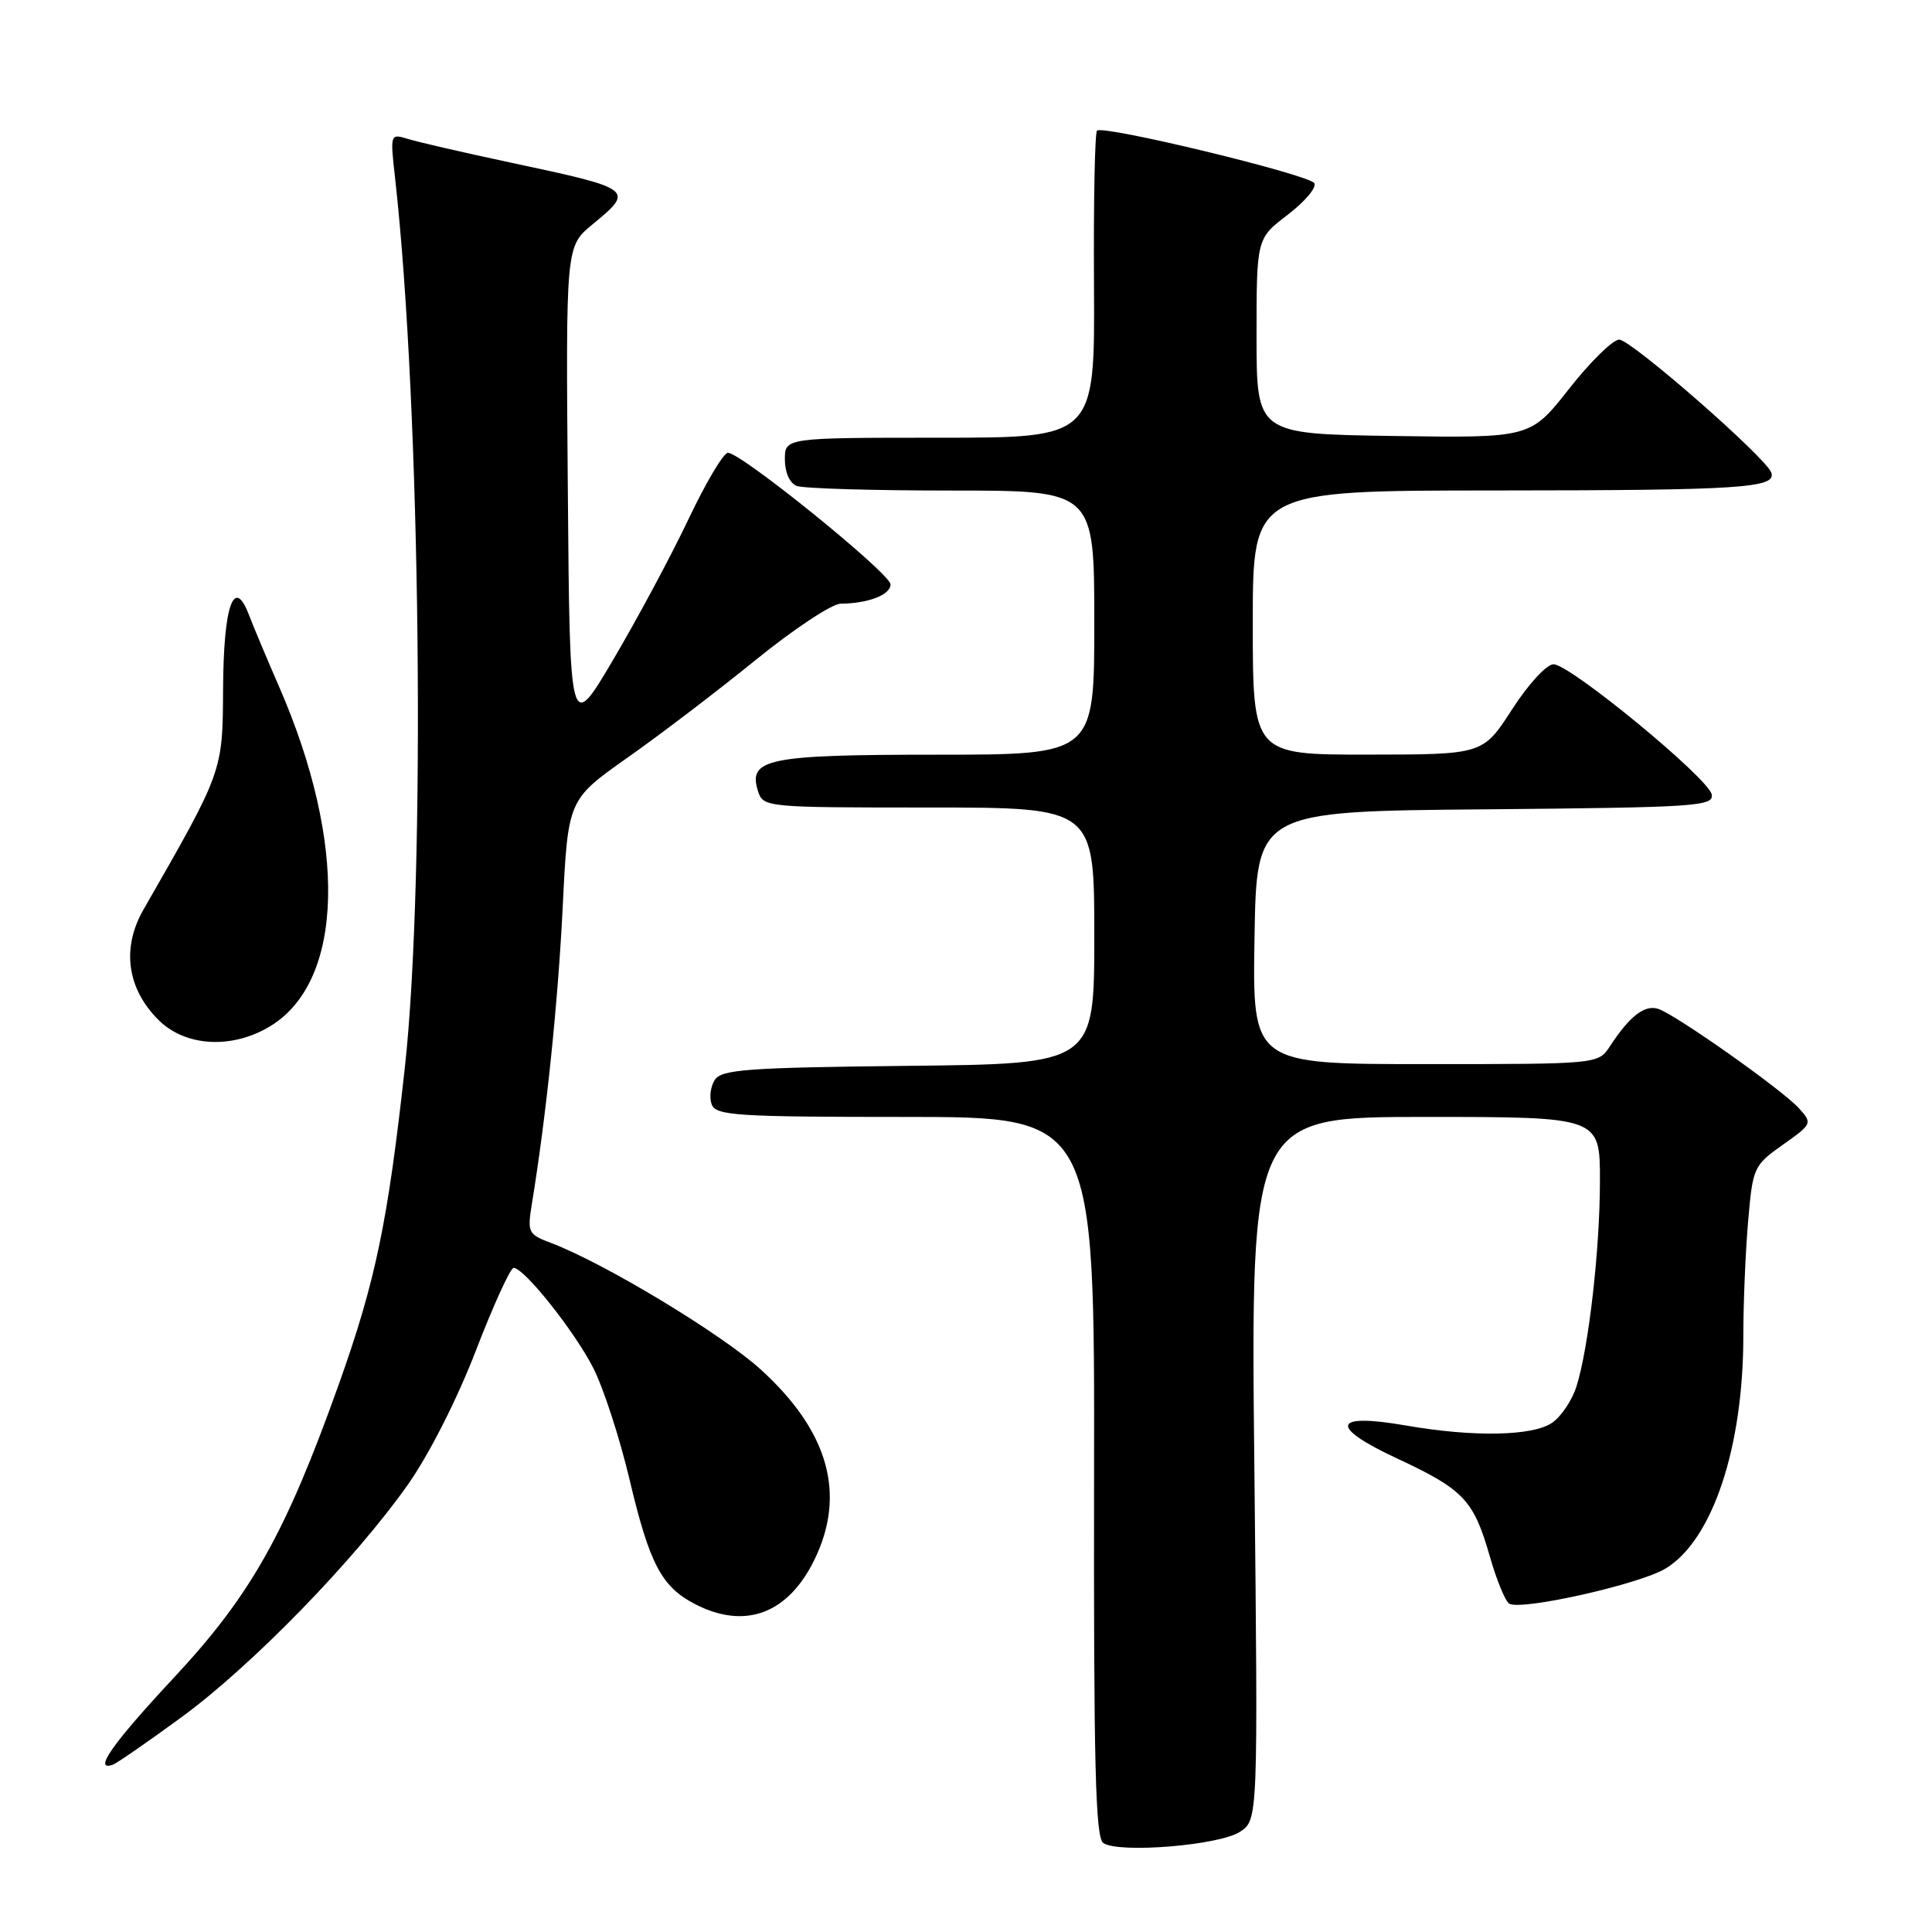<?xml version="1.0" encoding="UTF-8" standalone="no"?>
<!DOCTYPE svg PUBLIC "-//W3C//DTD SVG 1.1//EN" "http://www.w3.org/Graphics/SVG/1.1/DTD/svg11.dtd" >
<svg xmlns="http://www.w3.org/2000/svg" xmlns:xlink="http://www.w3.org/1999/xlink" version="1.1" viewBox="0 0 256 256">
 <g >
 <path fill="currentColor"
d=" M 164.29 242.73 C 166.70 241.15 166.70 241.15 166.21 194.58 C 165.72 148.00 165.72 148.00 188.86 148.00 C 212.00 148.00 212.00 148.00 212.00 156.43 C 212.00 165.58 210.51 178.57 208.88 183.75 C 208.31 185.53 206.88 187.67 205.70 188.50 C 203.13 190.30 195.26 190.45 186.25 188.88 C 176.52 187.19 176.05 189.03 185.13 193.26 C 193.94 197.36 195.27 198.77 197.40 206.20 C 198.29 209.33 199.45 212.16 199.98 212.49 C 201.54 213.45 217.25 209.93 220.70 207.84 C 226.91 204.08 231.00 191.82 231.00 177.01 C 231.00 172.77 231.28 165.97 231.63 161.90 C 232.25 154.68 232.36 154.43 236.23 151.69 C 240.14 148.92 240.17 148.84 238.35 146.83 C 236.18 144.43 222.28 134.60 219.78 133.70 C 217.98 133.06 215.97 134.59 213.32 138.64 C 211.77 141.00 211.77 141.00 188.86 141.00 C 165.95 141.00 165.95 141.00 166.23 124.25 C 166.50 107.50 166.50 107.50 196.82 107.24 C 224.74 106.99 227.12 106.84 226.81 105.27 C 226.40 103.13 208.08 88.05 205.86 88.02 C 204.94 88.01 202.53 90.63 200.36 93.99 C 196.50 99.98 196.50 99.98 181.25 99.99 C 166.00 100.00 166.00 100.00 166.00 82.50 C 166.00 65.00 166.00 65.00 198.25 64.99 C 230.72 64.97 235.39 64.67 234.71 62.63 C 234.06 60.68 216.13 45.00 214.55 45.00 C 213.72 45.00 210.73 47.93 207.91 51.52 C 202.78 58.04 202.78 58.04 184.64 57.77 C 166.50 57.50 166.50 57.50 166.50 44.55 C 166.50 31.60 166.50 31.60 170.65 28.44 C 172.92 26.70 174.50 24.83 174.15 24.27 C 173.41 23.12 146.14 16.53 145.36 17.31 C 145.07 17.59 144.89 26.86 144.96 37.91 C 145.07 58.00 145.07 58.00 124.54 58.00 C 104.00 58.00 104.00 58.00 104.00 60.89 C 104.00 62.61 104.64 64.03 105.58 64.39 C 106.45 64.73 115.68 65.00 126.08 65.00 C 145.00 65.00 145.00 65.00 145.00 82.50 C 145.00 100.00 145.00 100.00 124.19 100.00 C 101.69 100.00 99.08 100.53 100.44 104.83 C 101.13 106.97 101.43 107.00 123.07 107.00 C 145.00 107.00 145.00 107.00 145.00 123.98 C 145.00 140.97 145.00 140.97 120.36 141.23 C 98.96 141.46 95.58 141.71 94.70 143.11 C 94.14 144.00 93.96 145.46 94.31 146.36 C 94.87 147.82 97.72 148.00 119.99 148.00 C 145.05 148.00 145.05 148.00 144.97 195.66 C 144.91 233.81 145.15 243.49 146.19 244.21 C 148.24 245.61 161.56 244.52 164.29 242.73 Z  M 24.09 227.51 C 33.42 220.67 47.01 206.70 54.06 196.70 C 56.86 192.73 60.60 185.35 63.06 178.95 C 65.38 172.93 67.63 168.00 68.06 168.00 C 69.45 168.00 76.11 176.37 78.61 181.26 C 79.95 183.89 82.11 190.52 83.41 196.01 C 86.06 207.22 87.65 210.25 92.09 212.55 C 98.73 215.98 104.45 213.84 107.95 206.60 C 112.13 197.96 109.78 189.65 100.84 181.50 C 95.68 176.79 80.05 167.35 73.02 164.70 C 69.98 163.56 69.86 163.31 70.48 159.50 C 72.38 147.86 73.93 132.95 74.56 120.23 C 75.26 105.96 75.26 105.96 83.12 100.41 C 87.45 97.37 95.11 91.53 100.14 87.44 C 105.18 83.35 110.25 79.99 111.40 79.99 C 115.03 79.96 118.00 78.82 118.00 77.44 C 118.00 76.01 98.23 60.00 96.46 60.00 C 95.87 60.00 93.53 63.94 91.25 68.75 C 88.97 73.56 84.49 81.92 81.30 87.33 C 75.50 97.17 75.50 97.17 75.24 64.91 C 74.97 32.65 74.97 32.65 78.49 29.75 C 84.12 25.11 84.03 25.03 67.50 21.51 C 61.45 20.22 55.42 18.83 54.09 18.42 C 51.69 17.69 51.69 17.70 52.35 23.59 C 55.75 53.90 56.43 116.20 53.64 141.50 C 51.37 162.06 49.75 169.80 44.90 183.41 C 37.86 203.15 33.26 211.34 23.09 222.25 C 14.89 231.04 12.27 234.77 14.95 233.83 C 15.48 233.65 19.59 230.80 24.09 227.51 Z  M 35.82 135.97 C 45.60 130.01 46.06 111.78 36.96 90.94 C 35.39 87.34 33.61 83.10 33.01 81.53 C 31.01 76.26 29.62 80.18 29.56 91.24 C 29.50 102.31 29.56 102.13 19.01 120.53 C 16.09 125.61 16.82 130.98 21.00 135.15 C 24.55 138.70 30.77 139.05 35.82 135.97 Z "/>
</g>
</svg>
